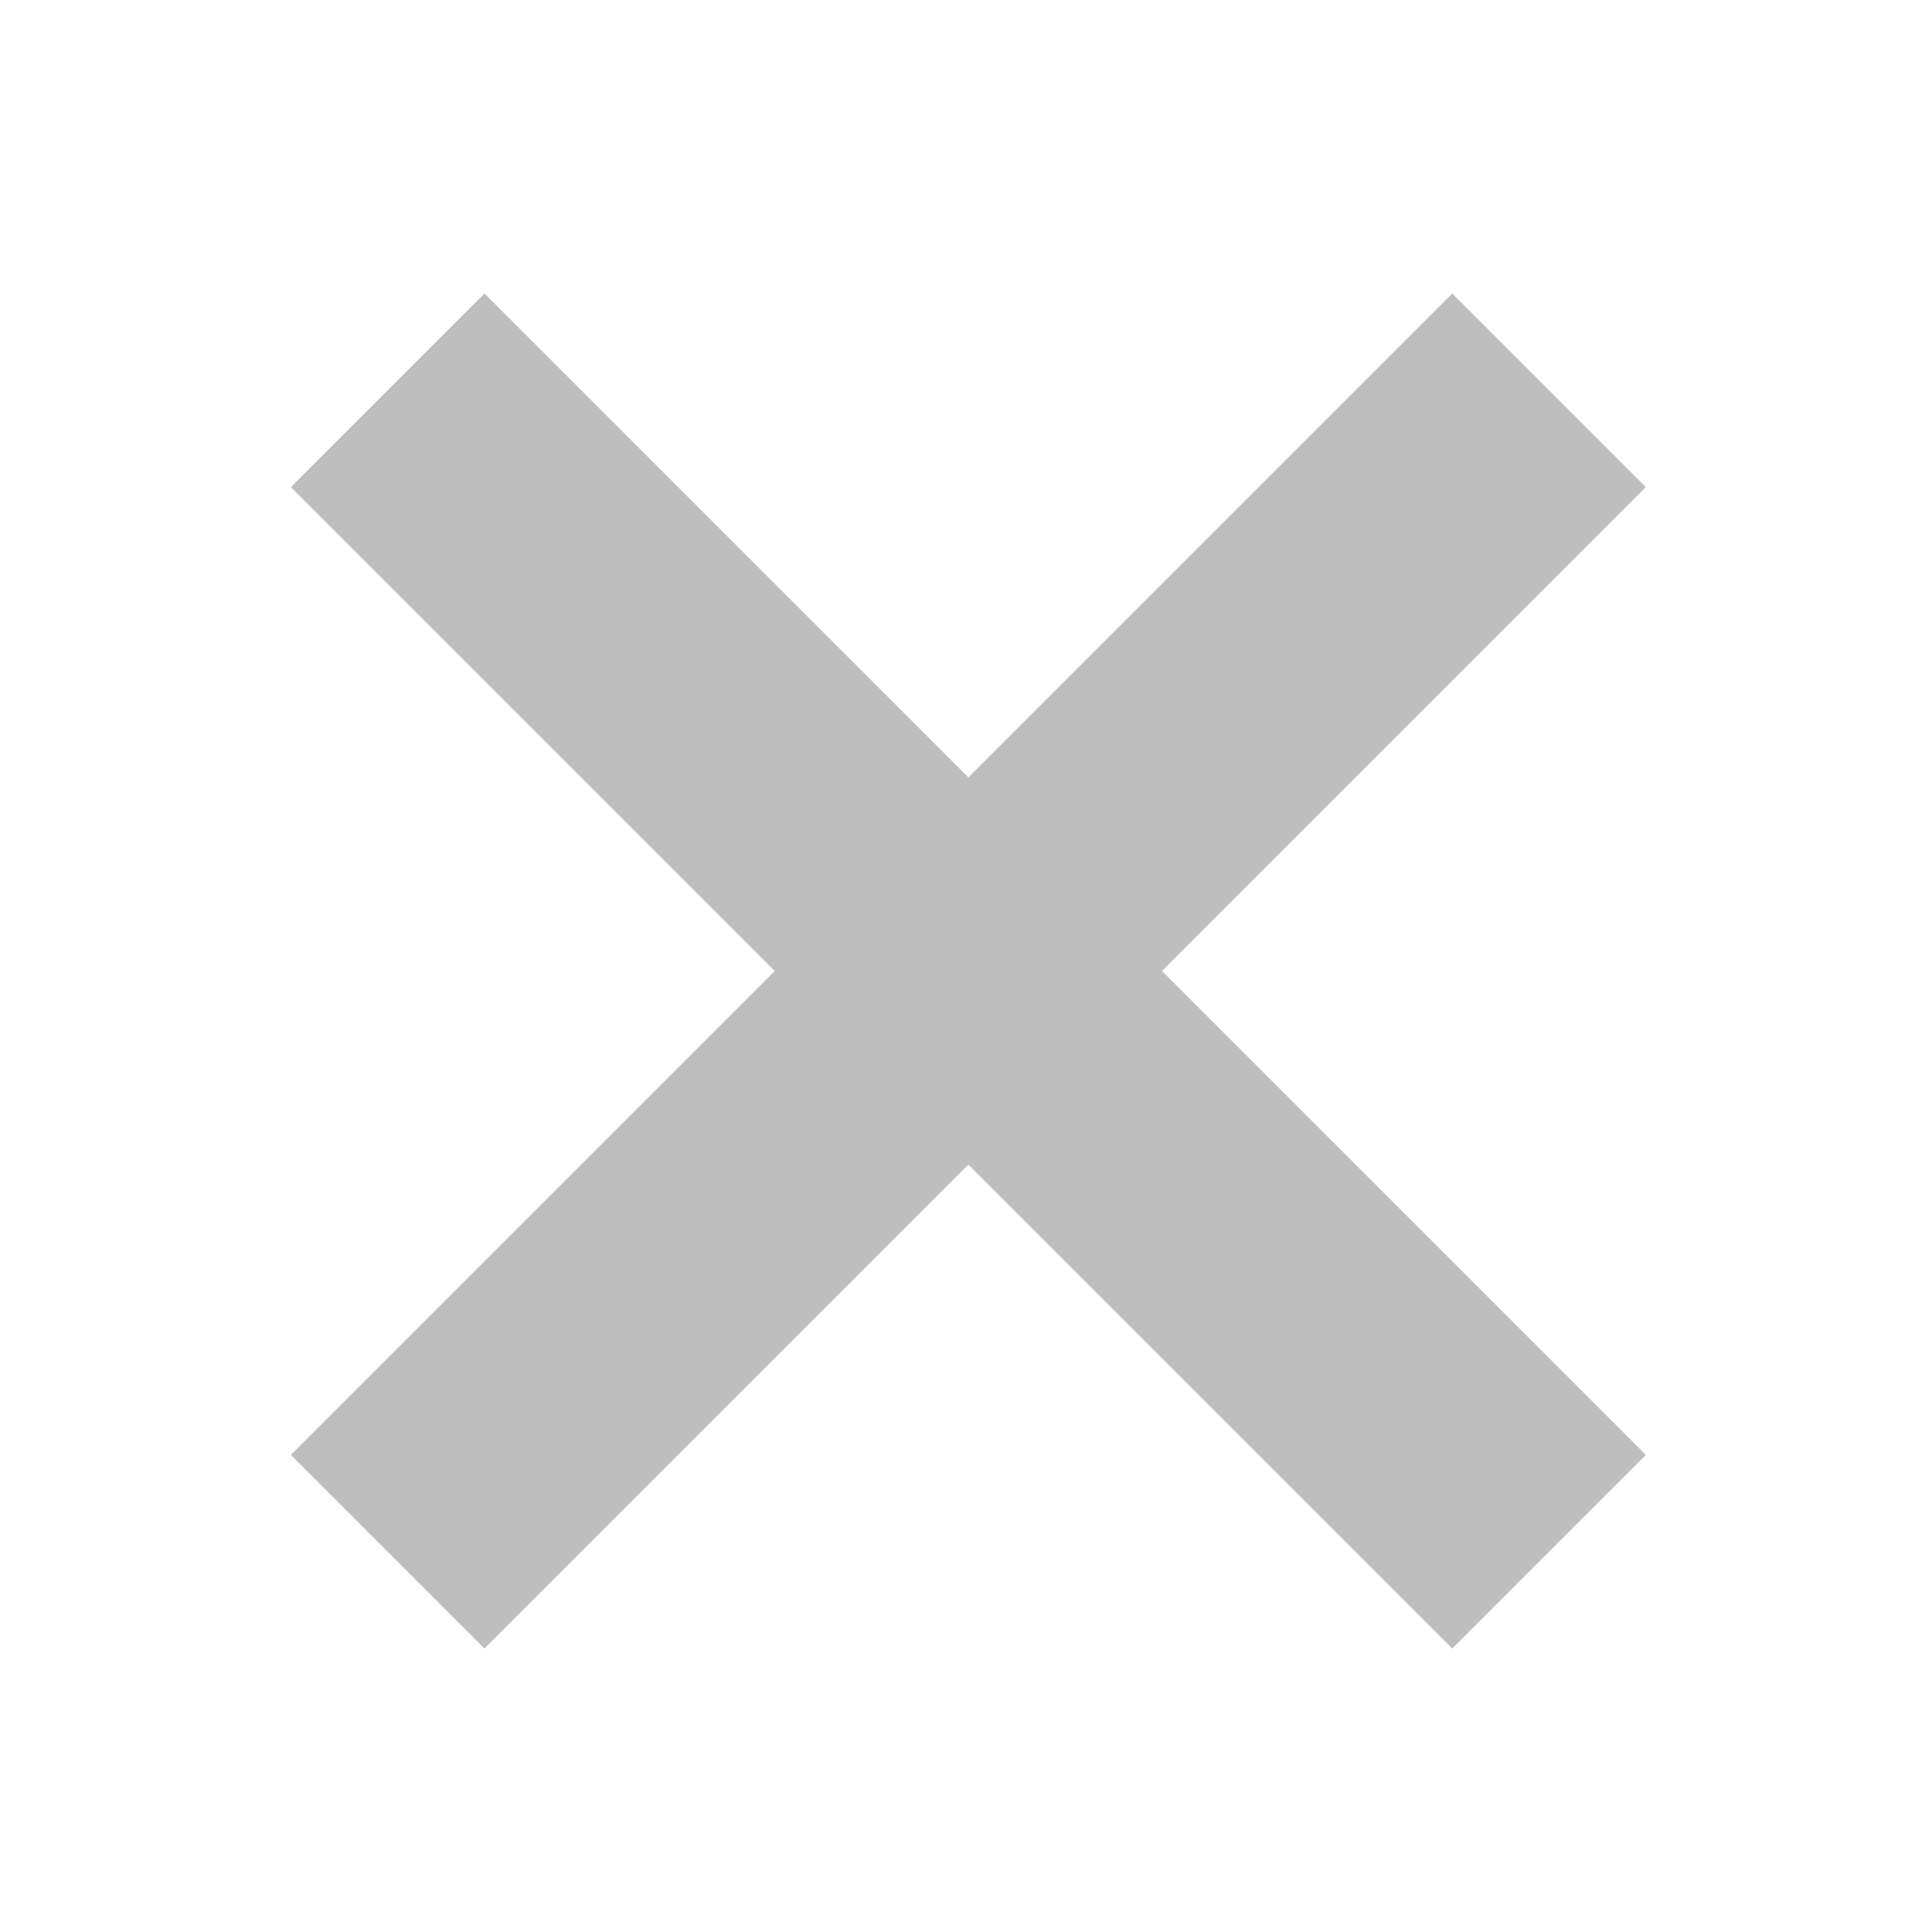 <?xml version="1.0" encoding="UTF-8" standalone="no"?>
<!-- Created with Inkscape (http://www.inkscape.org/) -->

<svg
   xmlns:dc="http://purl.org/dc/elements/1.1/"
   xmlns:cc="http://creativecommons.org/ns#"
   xmlns:rdf="http://www.w3.org/1999/02/22-rdf-syntax-ns#"
   xmlns:svg="http://www.w3.org/2000/svg"
   xmlns="http://www.w3.org/2000/svg"
   xmlns:sodipodi="http://sodipodi.sourceforge.net/DTD/sodipodi-0.dtd"
   xmlns:inkscape="http://www.inkscape.org/namespaces/inkscape"
   id="svg7384"
   version="1.1"
   height="20"
   width="20"
   inkscape:version="0.91 r13725"
   sodipodi:docname="close.svg">
  <sodipodi:namedview
     pagecolor="#ffffff"
     bordercolor="#666666"
     borderopacity="1"
     objecttolerance="10"
     gridtolerance="10"
     guidetolerance="10"
     inkscape:pageopacity="0"
     inkscape:pageshadow="2"
     inkscape:window-width="1523"
     inkscape:window-height="865"
     id="namedview15"
     showgrid="false"
     inkscape:zoom="11.313708"
     inkscape:cx="7.5480799"
     inkscape:cy="5.017709"
     inkscape:window-x="77"
     inkscape:window-y="35"
     inkscape:window-maximized="1"
     inkscape:current-layer="g4321"
     units="px" />
  <title
     id="title9167">Gnome Symbolic Icon Theme</title>
  <defs
     id="defs7386" />
  <g
     transform="translate(-60,-514)"
     id="layer9"
     style="display:inline" />
  <g
     transform="translate(-60,-514)"
     id="layer10" />
  <g
     transform="translate(-60,-514)"
     id="layer11" />
  <g
     transform="translate(-60,-514)"
     id="layer13" />
  <g
     transform="translate(-60,-514)"
     id="layer14" />
  <g
     transform="translate(-60,-514)"
     id="layer15" />
  <g
     style="display:inline;enable-background:new"
     id="g4321"
     transform="matrix(0.123,0,0,0.123,-2.511,-16.654)">
    <path
       style="fill:#bebebe;fill-opacity:1;stroke:none;stroke-width:26.25;stroke-miterlimit:4;stroke-dasharray:none;stroke-opacity:1"
       d="m 61.188,160.1 -16.297,16.297 40.724,40.724 -40.724,40.724 16.297,16.297 40.724,-40.724 40.724,40.724 16.297,-16.297 -40.724,-40.724 40.724,-40.724 -16.297,-16.297 -40.724,40.724 -40.724,-40.724 z"
       id="rect4315"
       inkscape:connector-curvature="0" />
  </g>
</svg>
